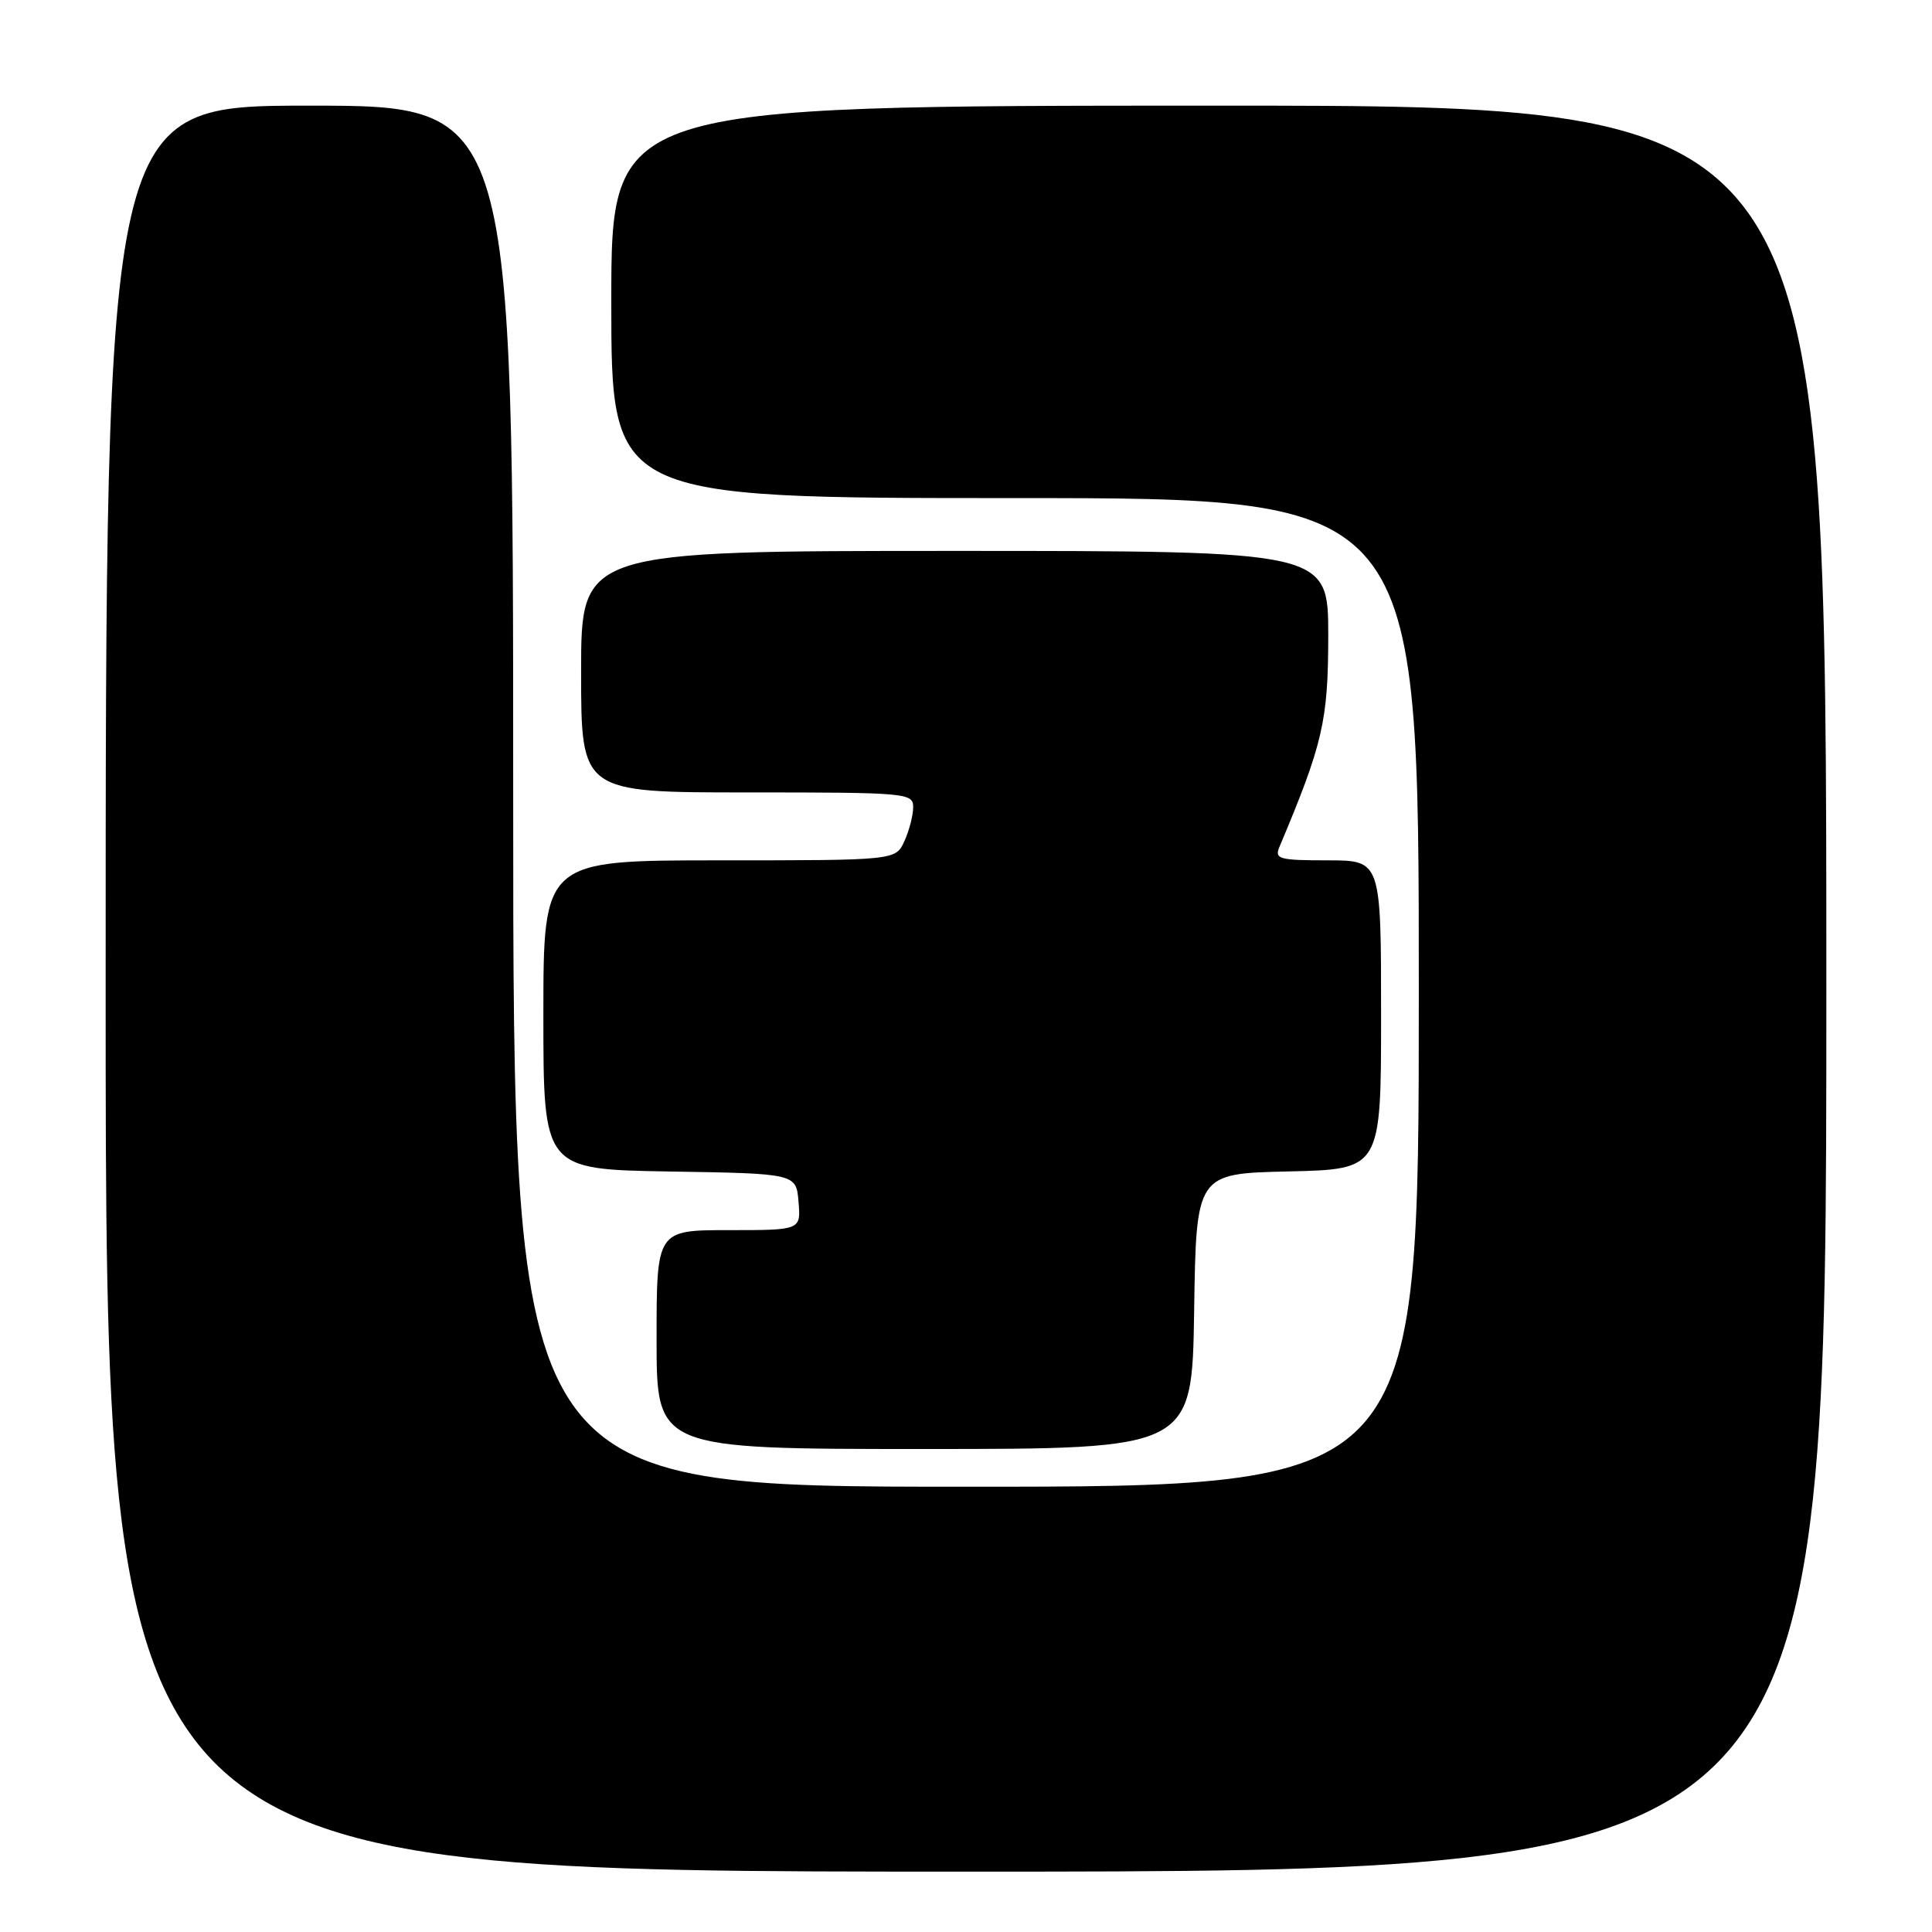 <?xml version="1.0" encoding="UTF-8" standalone="no"?>
<!DOCTYPE svg PUBLIC "-//W3C//DTD SVG 1.1//EN" "http://www.w3.org/Graphics/SVG/1.1/DTD/svg11.dtd" >
<svg xmlns="http://www.w3.org/2000/svg" xmlns:xlink="http://www.w3.org/1999/xlink" version="1.1" viewBox="0 0 256 256">
 <g >
 <path fill="currentColor"
d=" M 242.00 131.00 C 242.00 14.00 242.00 14.00 161.50 14.00 C 81.00 14.00 81.00 14.00 81.00 40.00 C 81.00 66.00 81.00 66.00 134.50 66.00 C 188.00 66.00 188.00 66.00 188.00 131.50 C 188.00 197.00 188.00 197.00 128.00 197.00 C 68.00 197.00 68.00 197.00 68.00 105.50 C 68.00 14.00 68.00 14.00 41.00 14.00 C 14.00 14.00 14.00 14.00 14.00 131.00 C 14.00 248.00 14.00 248.00 128.00 248.00 C 242.00 248.00 242.00 248.00 242.00 131.00 Z  M 158.23 173.75 C 158.50 155.50 158.50 155.50 170.75 155.22 C 183.00 154.94 183.00 154.94 183.00 134.47 C 183.00 114.00 183.00 114.00 175.89 114.00 C 169.51 114.00 168.86 113.82 169.52 112.25 C 175.30 98.52 175.99 95.53 176.00 84.25 C 176.00 73.00 176.00 73.00 126.50 73.00 C 77.00 73.00 77.00 73.00 77.00 89.00 C 77.00 105.00 77.00 105.00 99.00 105.00 C 120.16 105.00 121.00 105.07 121.00 106.95 C 121.00 108.03 120.48 110.05 119.84 111.45 C 118.68 114.00 118.68 114.00 95.34 114.00 C 72.00 114.00 72.00 114.00 72.00 134.48 C 72.00 154.95 72.00 154.95 88.75 155.23 C 105.50 155.50 105.50 155.50 105.81 159.25 C 106.12 163.00 106.12 163.00 96.56 163.00 C 87.00 163.00 87.00 163.00 87.00 177.50 C 87.00 192.00 87.00 192.00 122.48 192.00 C 157.95 192.00 157.95 192.00 158.23 173.75 Z "/>
</g>
</svg>